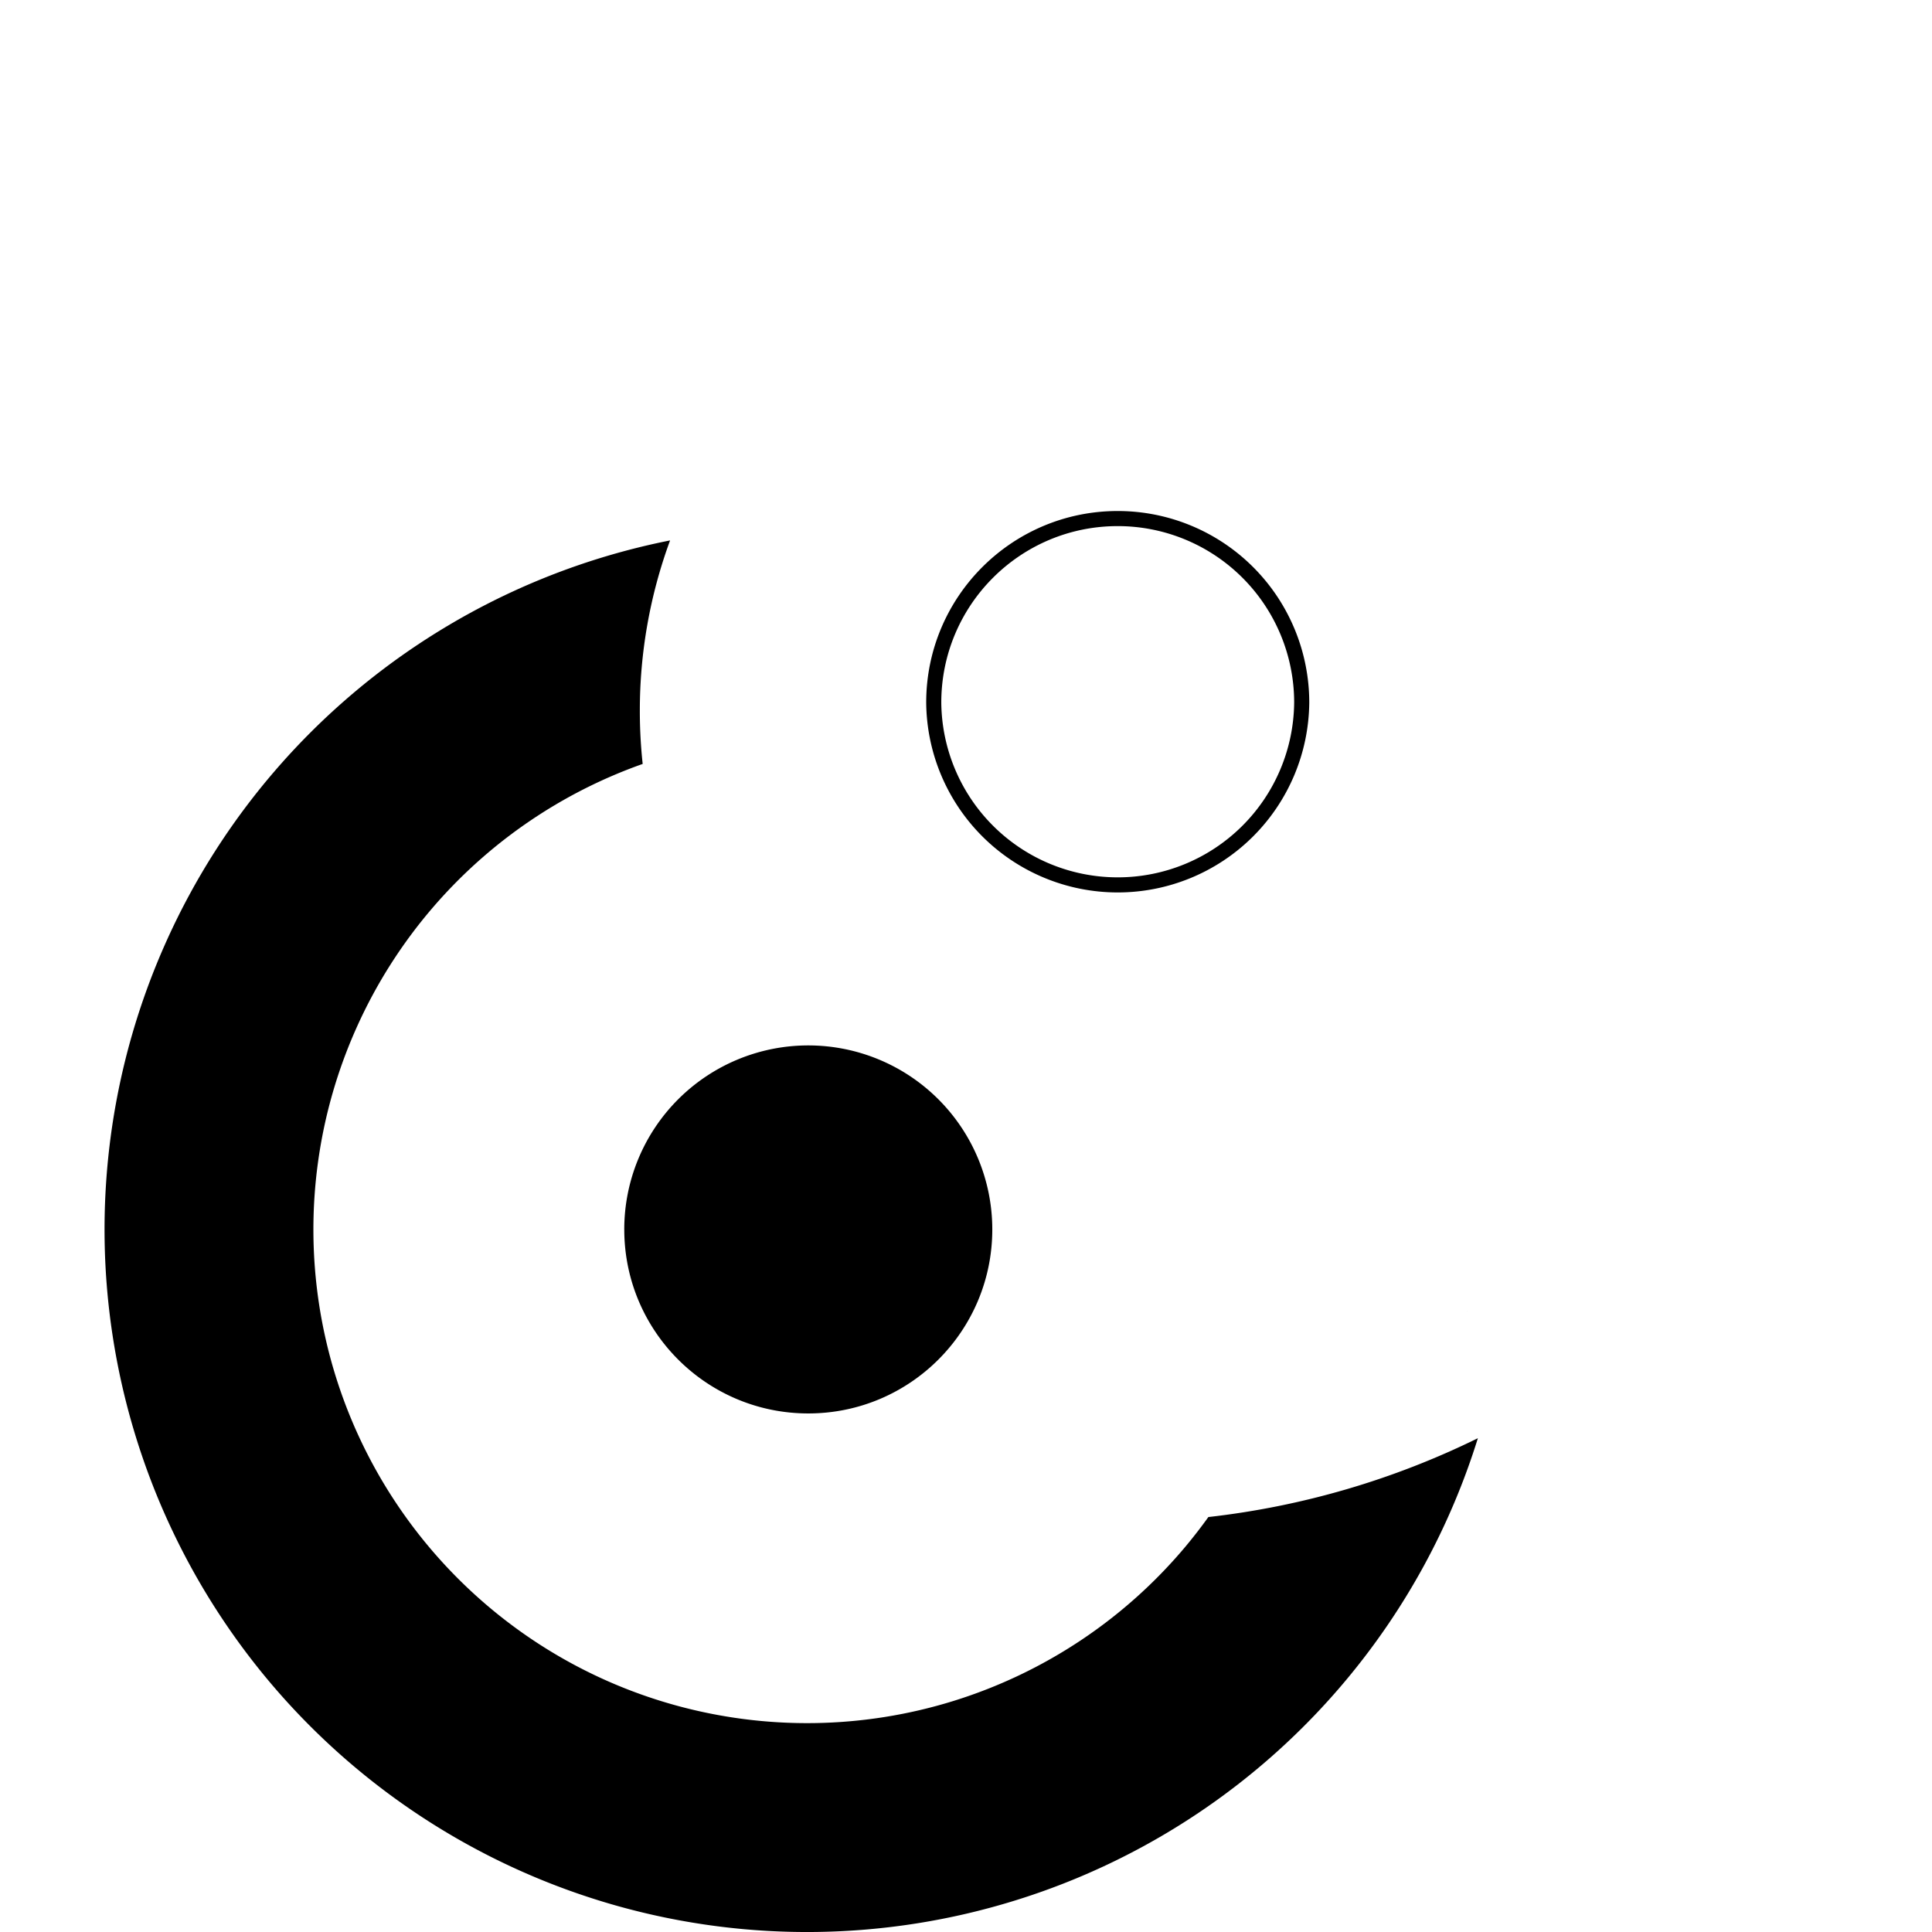<svg xmlns="http://www.w3.org/2000/svg" viewBox="0 0 128 128">
<path fill="none" stroke="currentColor" d="M86.242 46.547a12.19 12.19 0 0 1-24.379 0c0-6.734 5.457-12.191 12.191-12.191a12.19 12.19 0 0 1 12.188 12.191zm0 0"/>
<path  d="M41.359 81.453a12.19 12.19 0 1 1 24.383 0c0 6.734-5.457 12.191-12.191 12.191S41.36 88.187 41.36 81.453zm0 0"/>
<path fill="none" d="M99.316 85.637a46.5 46.5 0 0 1-16.059 6.535 32.675 32.675 0 0 0 1.797-10.719 33.3 33.3 0 0 0-.242-4.02 32.69 32.69 0 0 0 6.996-3.418 32.7 32.7 0 0 0 12.066-14.035 32.71 32.71 0 0 0-21.011-44.934 32.72 32.72 0 0 0-33.91 10.527 32.85 32.85 0 0 0-1.48 1.91 54.32 54.32 0 0 0-17.848 5.184A46.536 46.536 0 0 1 60.25 2.094a46.53 46.53 0 0 1 26.34-.375c8.633 2.418 16.387 7.273 22.324 13.984s9.813 15 11.16 23.863a46.537 46.537 0 0 1-20.758 46.071zM30.18 41.156l11.41 1.402a32.44 32.44 0 0 1 1.473-6.469 46.44 46.44 0 0 0-12.883 5.066zm0 0"/>
<path  d="M28.207 42.363a46.49 46.49 0 0 1 16.188-6.559 32.603 32.603 0 0 0-2.004 11.297 32.56 32.56 0 0 0 .188 3.512 32.738 32.738 0 0 0-6.859 3.371A32.7 32.7 0 0 0 23.652 68.02c-2.59 5.742-3.461 12.113-2.52 18.34s3.668 12.051 7.844 16.77 9.617 8.129 15.684 9.824 12.496 1.605 18.512-.262a32.72 32.72 0 0 0 15.402-10.266 34.9 34.9 0 0 0 1.484-1.918 54.283 54.283 0 0 0 17.855-5.223 46.528 46.528 0 0 1-8.723 16.012 46.511 46.511 0 0 1-21.918 14.609 46.53 46.53 0 0 1-26.34.375 46.6 46.6 0 0 1-22.324-13.984A46.56 46.56 0 0 1 7.453 88.434a46.53 46.53 0 0 1 3.582-26.098 46.533 46.533 0 0 1 17.172-19.973zm69.074 44.473c-.059.035-.121.066-.18.102.059-.035.121-.066.18-.102zm0 0"/>
</svg>

